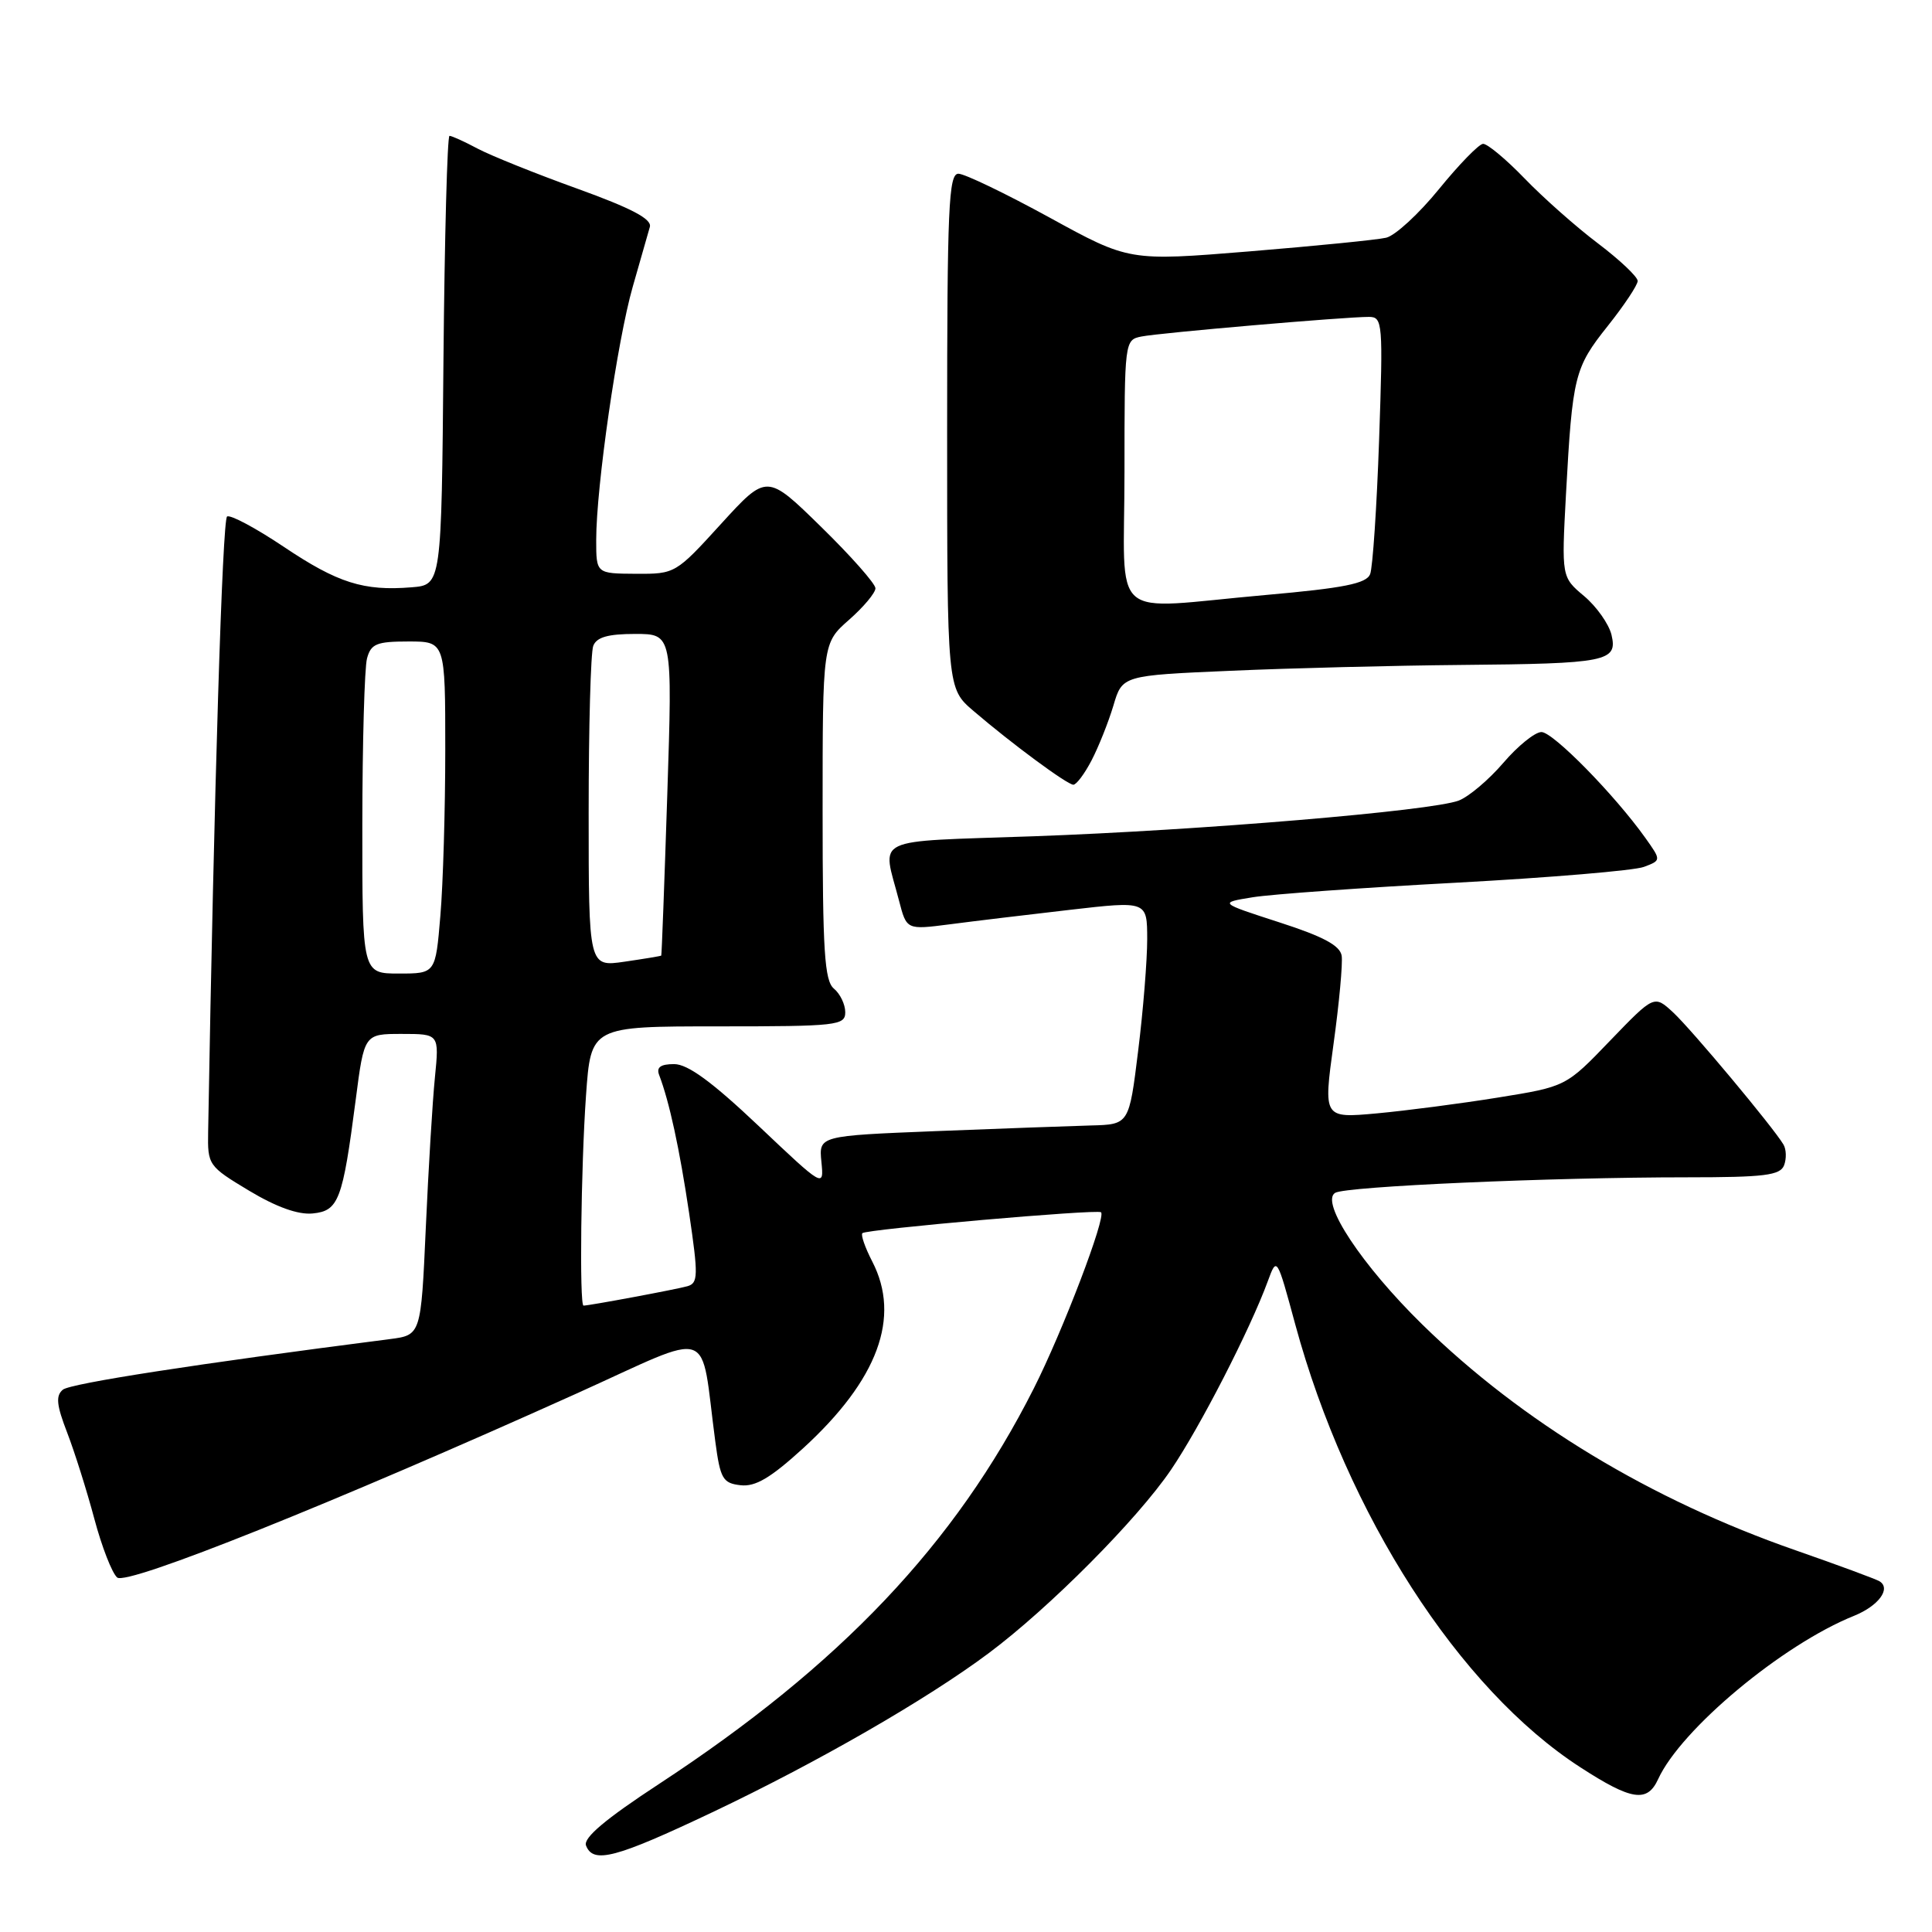 <?xml version="1.0" encoding="UTF-8" standalone="no"?>
<!DOCTYPE svg PUBLIC "-//W3C//DTD SVG 1.1//EN" "http://www.w3.org/Graphics/SVG/1.1/DTD/svg11.dtd" >
<svg xmlns="http://www.w3.org/2000/svg" xmlns:xlink="http://www.w3.org/1999/xlink" version="1.1" viewBox="0 0 256 256">
 <g >
 <path fill="currentColor"
d=" M 94.40 240.13 C 108.34 233.51 122.82 225.17 131.00 219.06 C 139.05 213.05 150.69 201.34 155.16 194.76 C 159.00 189.11 165.64 176.18 167.99 169.77 C 169.19 166.50 169.19 166.50 171.63 175.50 C 178.47 200.67 193.37 223.82 209.41 234.18 C 216.20 238.58 218.27 238.89 219.71 235.75 C 222.73 229.14 236.19 217.91 245.68 214.10 C 248.91 212.79 250.61 210.50 249.05 209.53 C 248.58 209.24 243.57 207.39 237.92 205.42 C 218.73 198.74 201.66 188.42 188.48 175.52 C 180.49 167.70 174.91 159.29 176.91 158.06 C 178.30 157.20 205.48 156.00 223.55 156.00 C 233.81 156.00 235.88 155.74 236.40 154.41 C 236.73 153.54 236.70 152.30 236.32 151.66 C 234.98 149.39 224.18 136.46 221.71 134.16 C 219.19 131.83 219.19 131.83 213.34 137.90 C 207.50 143.98 207.50 143.98 198.50 145.43 C 193.55 146.23 186.32 147.17 182.42 147.53 C 175.35 148.17 175.35 148.17 176.70 138.33 C 177.45 132.93 177.93 127.67 177.78 126.65 C 177.57 125.29 175.36 124.10 169.50 122.21 C 161.50 119.62 161.50 119.62 166.00 118.89 C 168.47 118.49 180.62 117.62 193.00 116.96 C 205.38 116.29 216.54 115.35 217.82 114.87 C 220.13 114.00 220.13 114.00 218.02 111.03 C 213.95 105.32 205.79 97.00 204.25 97.00 C 203.39 97.00 201.12 98.84 199.20 101.08 C 197.28 103.32 194.62 105.57 193.29 106.08 C 189.68 107.45 159.08 110.02 136.97 110.81 C 115.12 111.58 116.89 110.73 119.13 119.36 C 120.13 123.21 120.13 123.21 125.82 122.48 C 128.94 122.07 136.11 121.21 141.75 120.56 C 152.00 119.38 152.00 119.38 152.01 124.44 C 152.01 127.22 151.48 133.89 150.81 139.25 C 149.61 149.00 149.61 149.00 144.55 149.13 C 141.77 149.21 132.53 149.54 124.00 149.88 C 108.50 150.50 108.50 150.50 108.84 153.94 C 109.18 157.39 109.18 157.39 100.52 149.19 C 94.36 143.36 91.14 141.00 89.33 141.00 C 87.53 141.00 86.95 141.42 87.34 142.44 C 88.69 145.97 90.04 152.19 91.31 160.73 C 92.54 169.05 92.51 170.02 91.09 170.43 C 89.67 170.84 78.10 173.00 77.32 173.00 C 76.76 173.00 76.98 154.61 77.65 145.15 C 78.30 136.00 78.30 136.00 95.15 136.00 C 110.97 136.00 112.00 135.88 112.00 134.12 C 112.00 133.09 111.32 131.68 110.50 131.00 C 109.25 129.96 109.00 126.06 109.00 107.48 C 109.00 85.21 109.00 85.21 112.50 82.13 C 114.42 80.44 116.00 78.56 116.00 77.95 C 116.00 77.35 112.76 73.68 108.80 69.81 C 101.61 62.77 101.61 62.77 95.55 69.41 C 89.54 76.01 89.46 76.06 84.25 76.03 C 79.00 76.00 79.00 76.00 79.00 71.55 C 79.00 64.50 81.80 45.12 83.84 38.00 C 84.87 34.42 85.89 30.85 86.11 30.06 C 86.39 29.02 83.67 27.59 76.50 25.00 C 71.00 23.02 65.06 20.63 63.30 19.70 C 61.54 18.76 59.86 18.00 59.56 18.00 C 59.27 18.00 58.91 31.39 58.76 47.75 C 58.50 77.50 58.50 77.50 54.54 77.82 C 48.19 78.34 44.75 77.25 37.61 72.46 C 33.91 69.98 30.53 68.17 30.09 68.44 C 29.47 68.83 28.36 104.77 27.58 149.98 C 27.50 154.37 27.61 154.53 33.00 157.77 C 36.61 159.94 39.51 160.98 41.43 160.79 C 44.87 160.45 45.40 159.07 47.13 145.75 C 48.26 137.00 48.26 137.00 53.23 137.00 C 58.20 137.00 58.20 137.00 57.63 142.75 C 57.31 145.91 56.77 154.89 56.42 162.71 C 55.78 176.91 55.78 176.91 51.64 177.44 C 26.06 180.72 9.34 183.31 8.33 184.14 C 7.36 184.95 7.49 186.18 8.90 189.83 C 9.89 192.40 11.51 197.54 12.50 201.25 C 13.49 204.96 14.85 208.46 15.53 209.03 C 16.85 210.12 44.29 199.12 76.42 184.64 C 94.95 176.28 92.71 175.51 94.78 191.00 C 95.44 195.96 95.78 196.53 98.12 196.80 C 100.09 197.03 102.10 195.84 106.40 191.92 C 116.33 182.84 119.40 174.55 115.58 167.16 C 114.63 165.32 114.04 163.63 114.27 163.40 C 114.79 162.88 145.36 160.20 145.89 160.63 C 146.61 161.21 140.81 176.41 136.97 184.00 C 126.57 204.59 111.35 220.64 87.30 236.40 C 80.20 241.05 77.27 243.53 77.65 244.54 C 78.60 247.00 81.55 246.22 94.40 240.13 Z  M 144.64 100.75 C 145.57 98.96 146.87 95.70 147.53 93.50 C 148.71 89.50 148.71 89.50 163.11 88.88 C 171.02 88.53 184.70 88.19 193.50 88.11 C 212.97 87.94 214.37 87.66 213.53 84.11 C 213.18 82.68 211.55 80.37 209.91 78.99 C 206.91 76.47 206.91 76.47 207.50 65.49 C 208.36 49.79 208.62 48.74 213.03 43.20 C 215.21 40.46 217.00 37.77 217.00 37.23 C 217.00 36.68 214.64 34.45 211.75 32.26 C 208.86 30.08 204.48 26.20 202.01 23.64 C 199.55 21.09 197.07 19.03 196.51 19.06 C 195.96 19.09 193.33 21.79 190.67 25.06 C 188.01 28.33 184.86 31.23 183.67 31.50 C 182.48 31.78 174.32 32.59 165.56 33.31 C 149.61 34.61 149.61 34.61 139.06 28.82 C 133.25 25.64 127.83 23.03 127.00 23.02 C 125.70 23.00 125.50 27.45 125.50 57.11 C 125.50 91.22 125.50 91.22 129.00 94.21 C 134.04 98.53 141.38 103.95 142.22 103.98 C 142.62 103.99 143.71 102.54 144.64 100.75 Z  M 48.01 109.25 C 48.02 98.39 48.30 88.49 48.63 87.25 C 49.15 85.31 49.90 85.00 54.12 85.00 C 59.00 85.00 59.00 85.00 59.00 99.35 C 59.00 107.24 58.71 117.14 58.35 121.35 C 57.71 129.00 57.71 129.00 52.85 129.00 C 48.00 129.00 48.00 129.00 48.01 109.25 Z  M 78.00 107.64 C 78.00 96.38 78.27 86.45 78.61 85.58 C 79.05 84.43 80.57 84.00 84.16 84.00 C 89.11 84.00 89.11 84.00 88.42 105.25 C 88.04 116.94 87.68 126.55 87.62 126.62 C 87.55 126.69 85.36 127.05 82.75 127.43 C 78.00 128.12 78.00 128.12 78.00 107.64 Z  M 149.00 62.52 C 149.00 45.19 149.02 45.03 151.25 44.59 C 153.68 44.10 178.28 41.98 181.40 41.99 C 183.21 42.00 183.27 42.76 182.74 58.25 C 182.43 67.19 181.89 75.21 181.55 76.08 C 181.05 77.33 178.08 77.92 167.71 78.84 C 146.55 80.71 149.00 82.85 149.00 62.52 Z "/>
</g>
</svg>